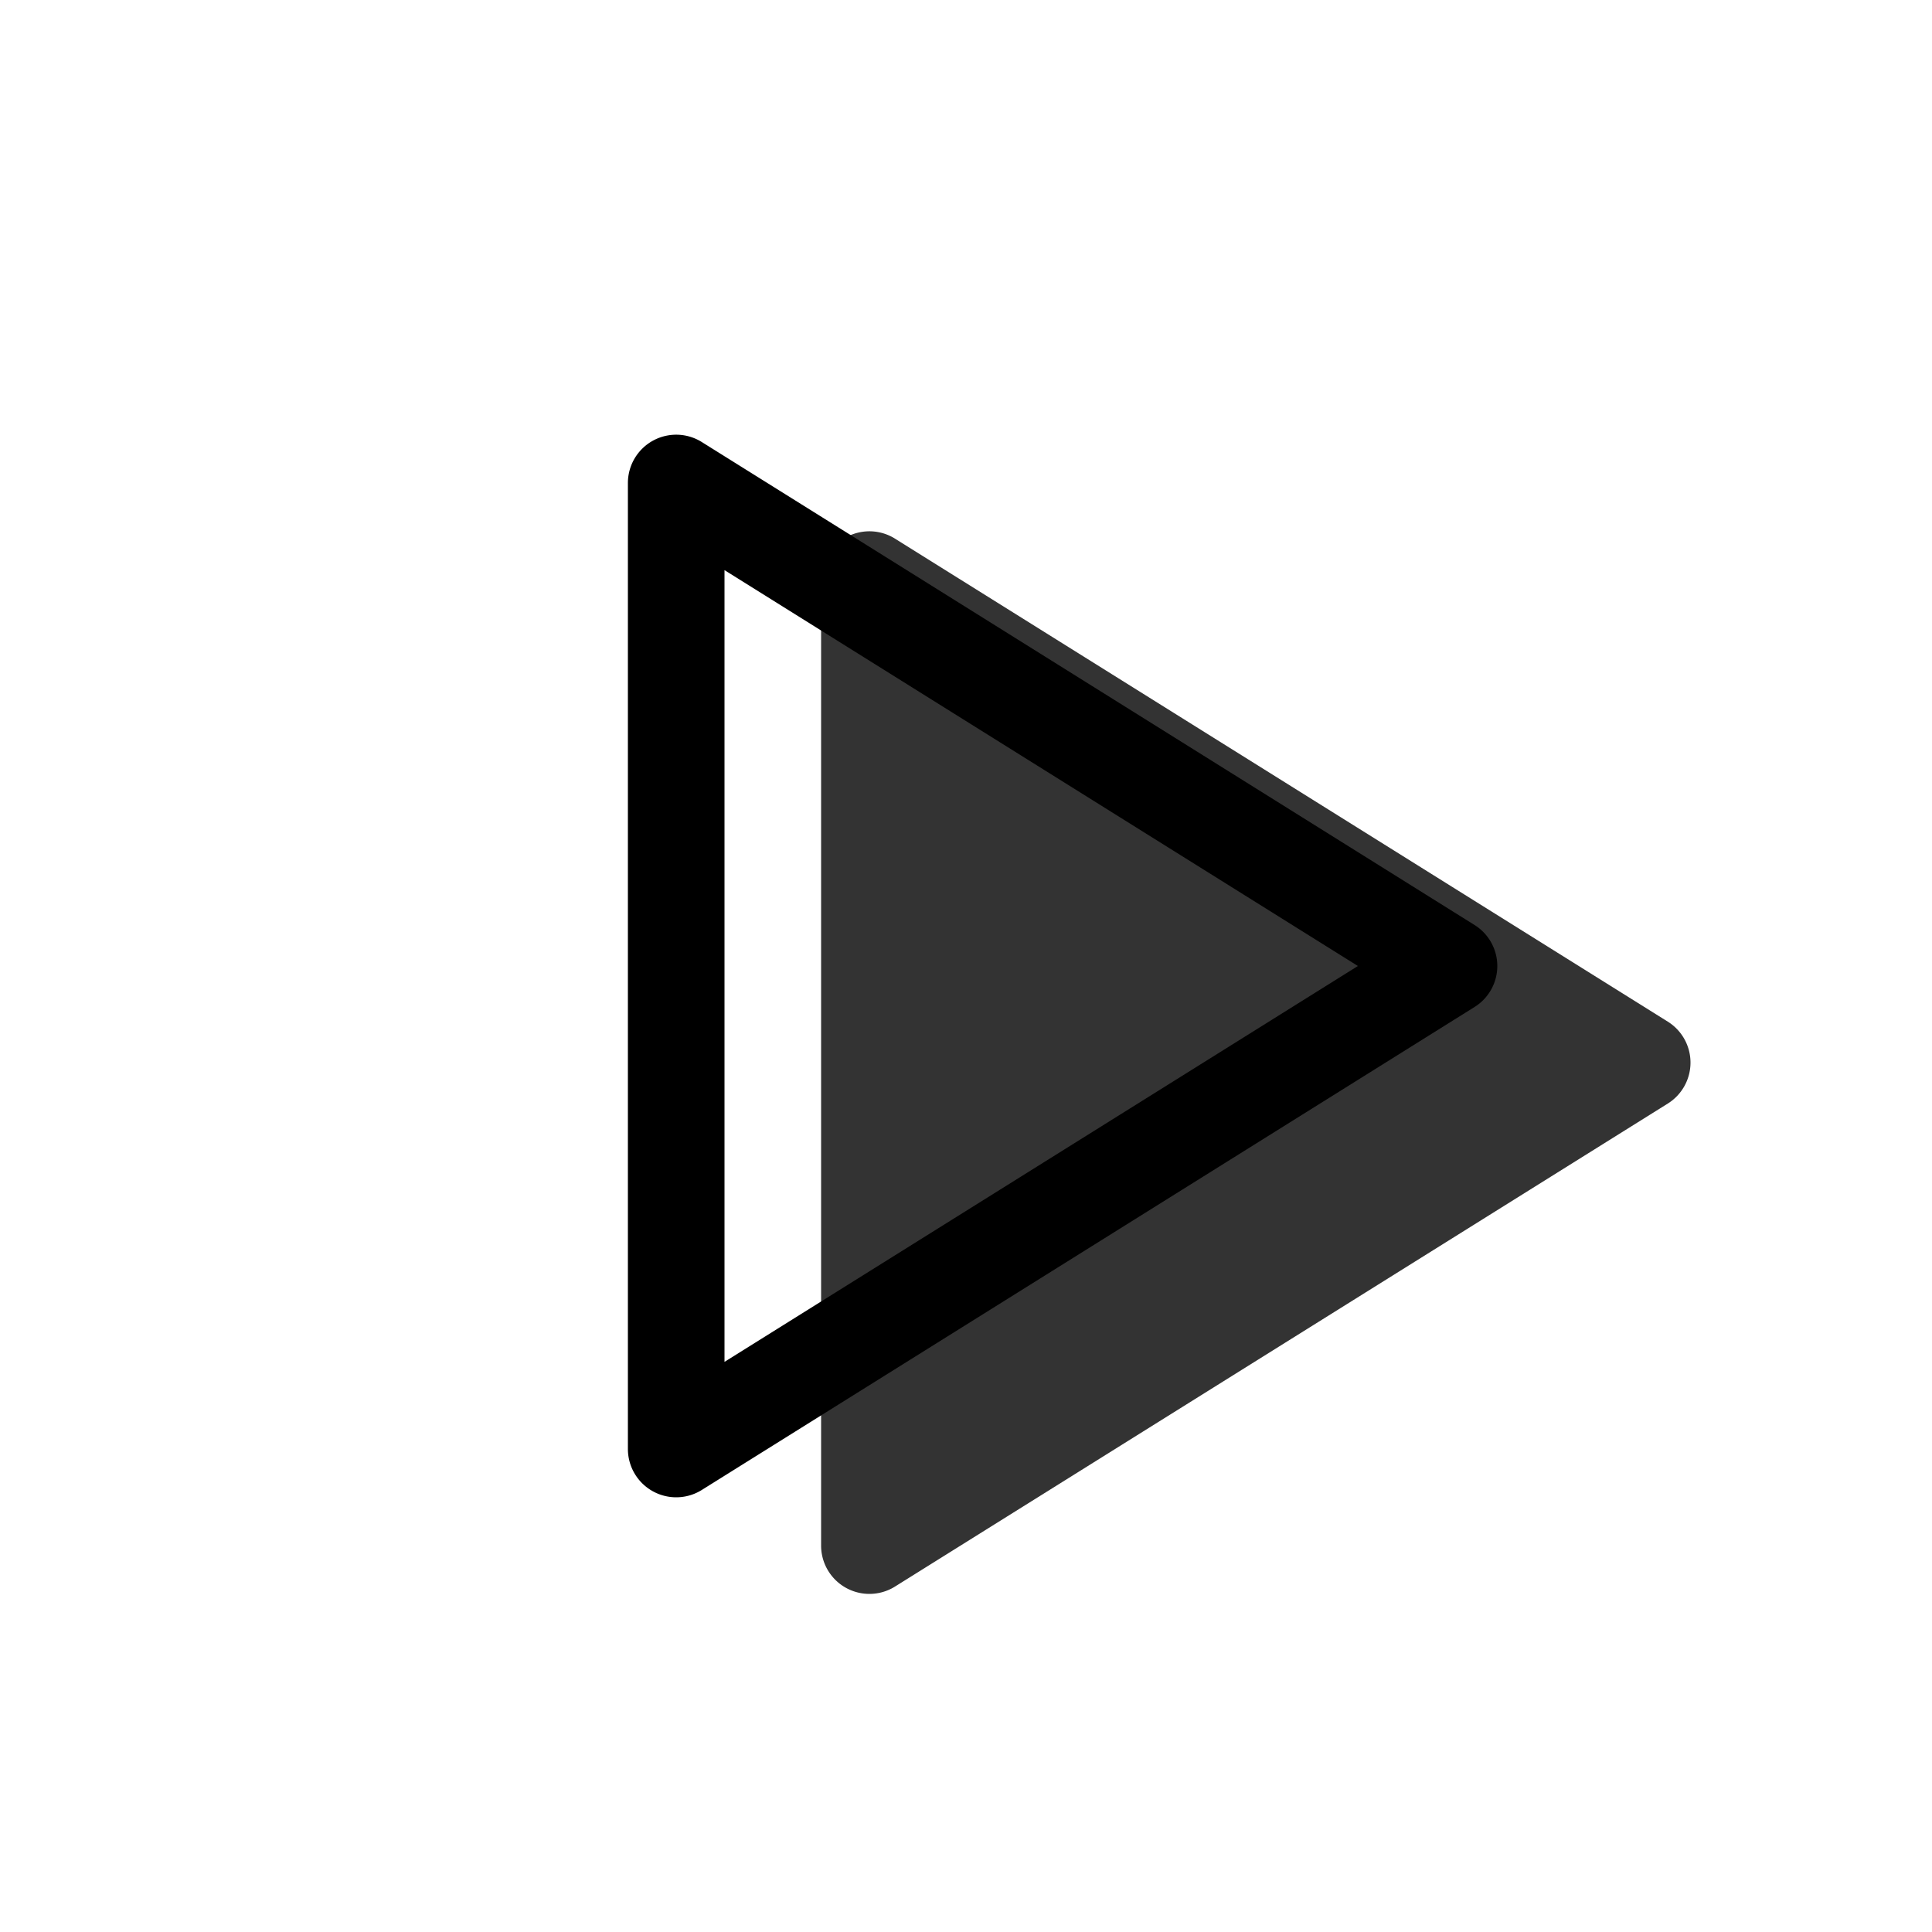 <svg xmlns="http://www.w3.org/2000/svg" xmlns:xlink="http://www.w3.org/1999/xlink" aria-hidden="true" role="img" class="iconify iconify--pepicons" width="1em" height="1em" preserveAspectRatio="xMidYMid meet" viewBox="0 0 20 20"><g fill="currentColor"><path d="m17.265 11.424l-8 5A.5.5 0 0 1 8.5 16V6a.5.5 0 0 1 .765-.424l8 5a.5.5 0 0 1 0 .848Z" opacity=".8"></path><path fill-rule="evenodd" d="m7.265 15.424l8-5a.5.5 0 0 0 0-.848l-8-5A.5.5 0 0 0 6.5 5v10a.5.5 0 0 0 .765.424Zm.235-1.326V5.902L14.057 10L7.5 14.098Z" clip-rule="evenodd"></path></g></svg>